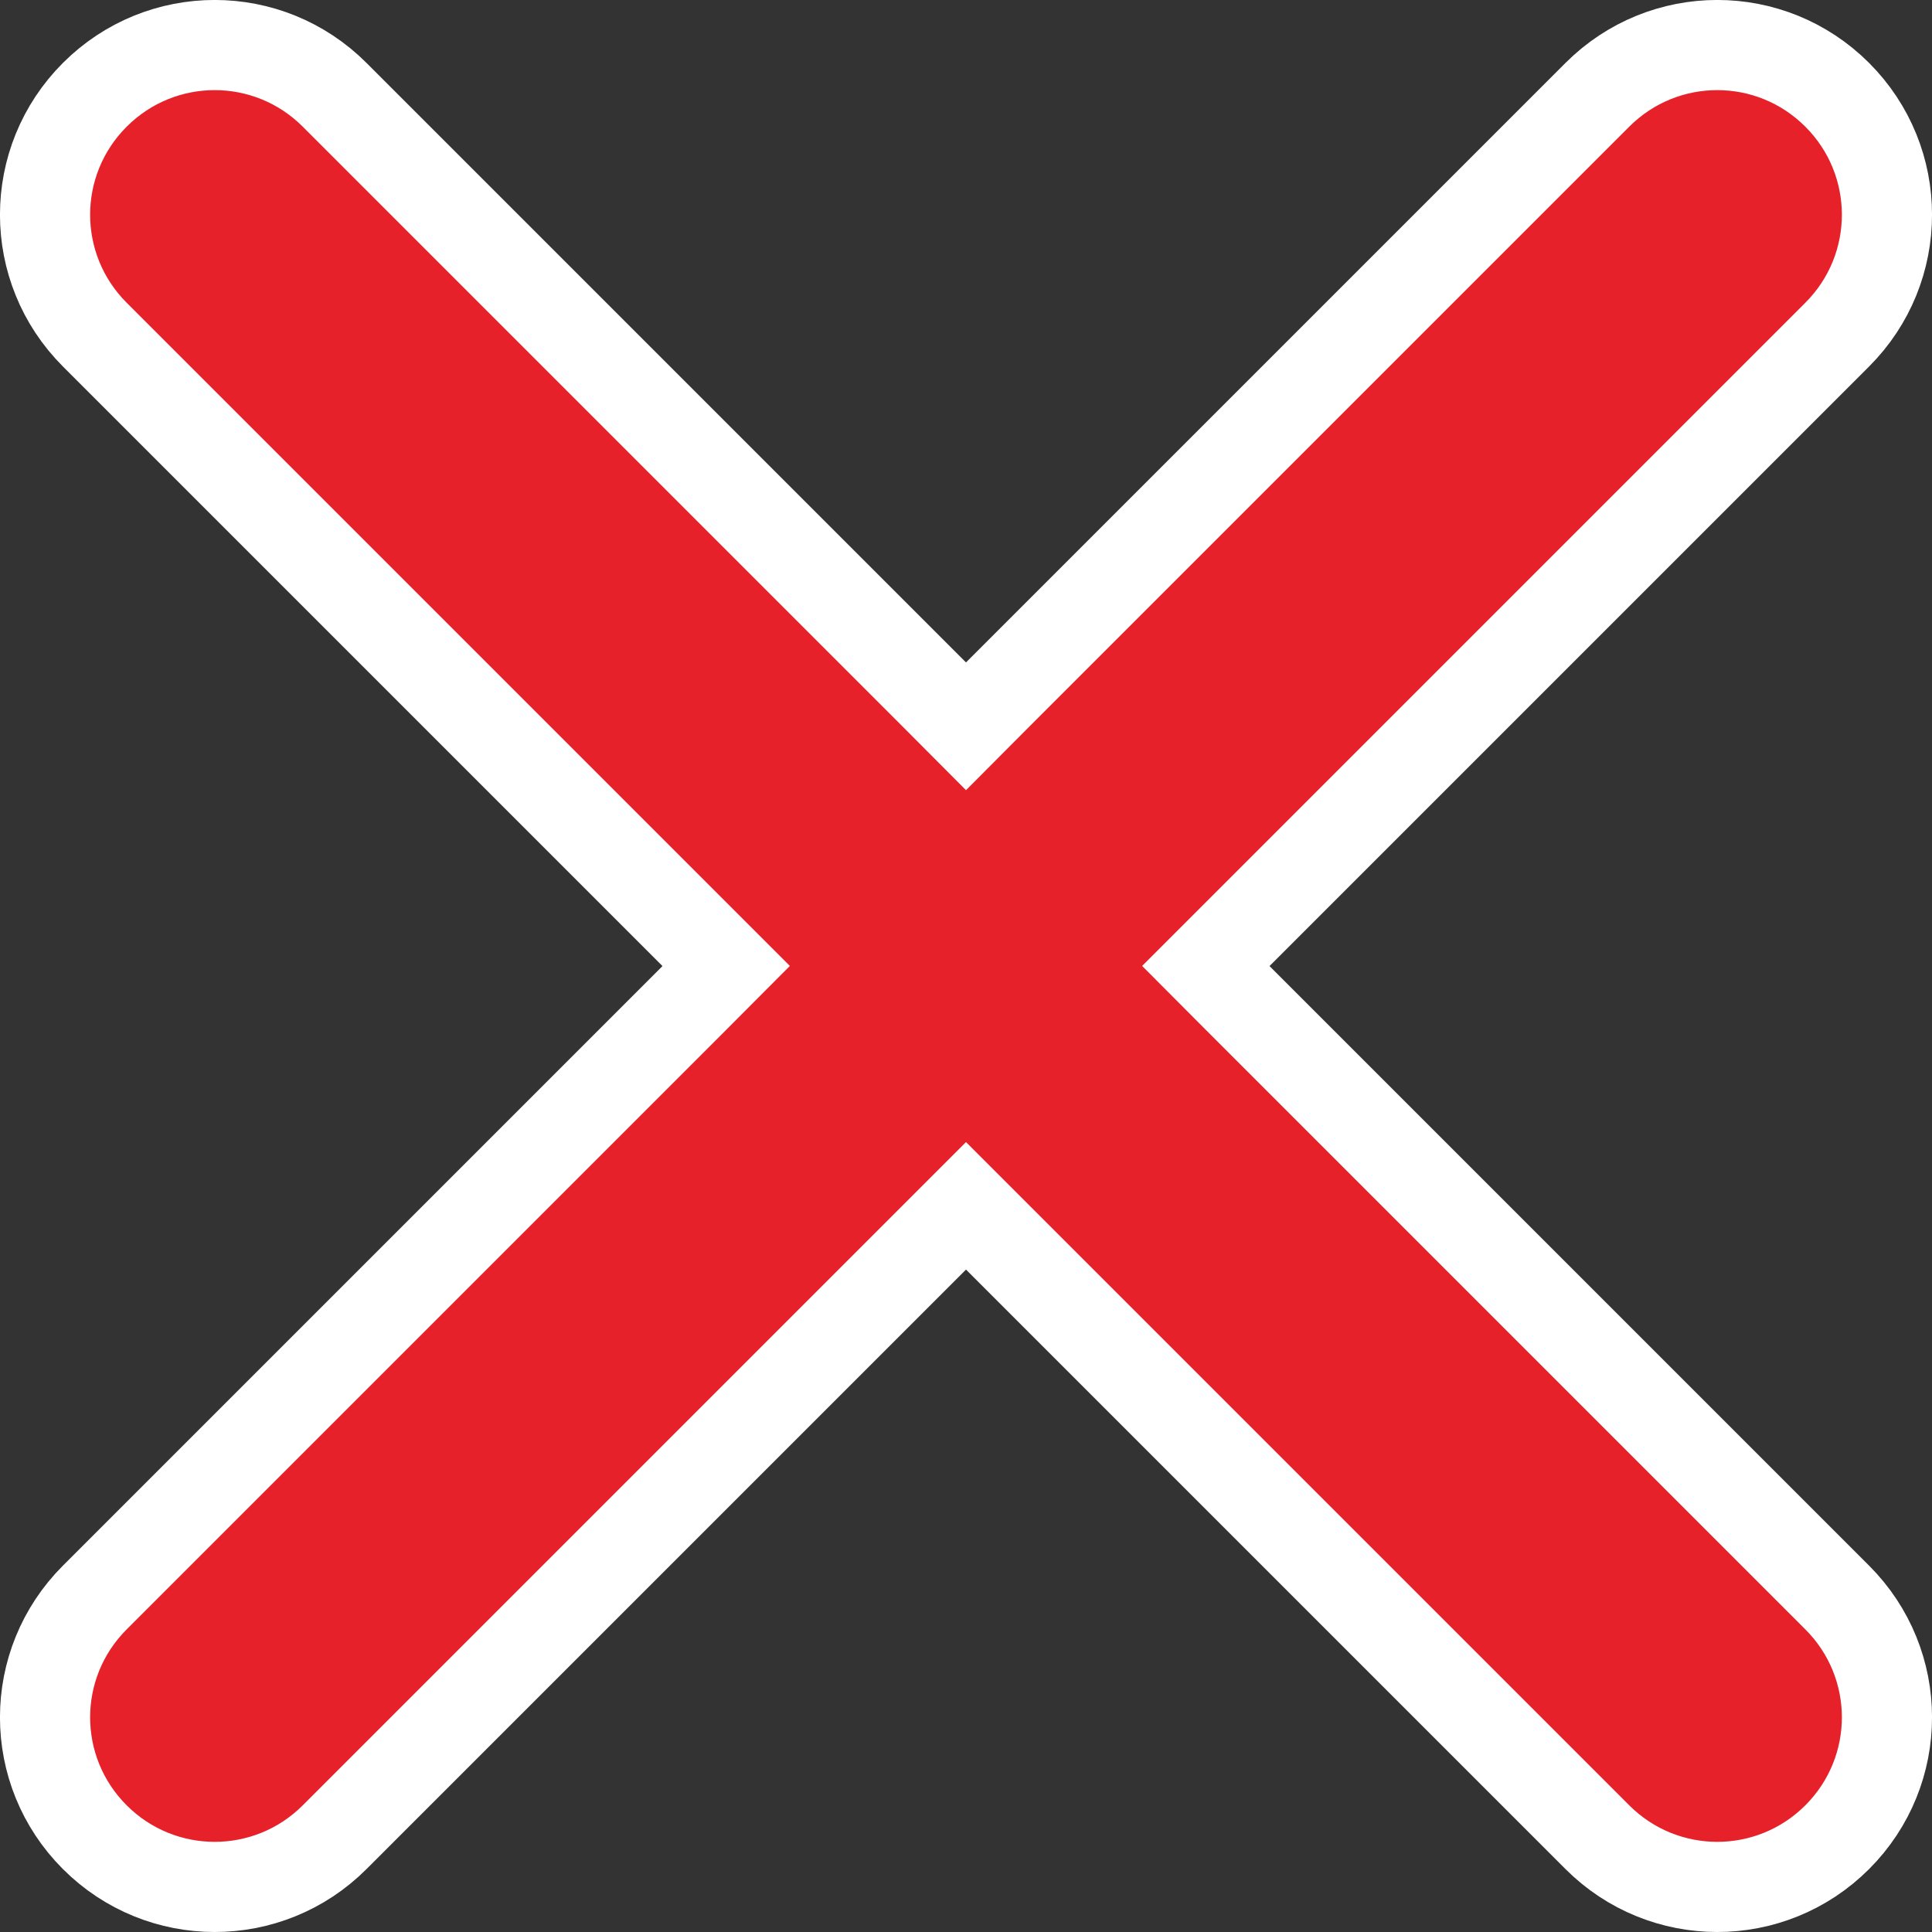 <svg width="15" height="15" viewBox="0 0 15 15" fill="none" xmlns="http://www.w3.org/2000/svg">
<rect x="0" y="0" width="15" height="15" fill="#333333" stroke="none"/>
<path d="M9.609 7.253L9.362 7.5L9.609 7.748L14.264 12.403C14.779 12.918 14.779 13.749 14.264 14.264C14.007 14.521 13.67 14.65 13.333 14.65C12.996 14.65 12.659 14.521 12.402 14.264L7.747 9.609L7.5 9.362L7.253 9.609L2.598 14.264C2.341 14.521 2.004 14.65 1.667 14.65C1.33 14.65 0.993 14.521 0.736 14.264C0.221 13.749 0.221 12.918 0.736 12.403L5.391 7.748L5.638 7.5L5.391 7.253L0.736 2.598C0.221 2.083 0.221 1.251 0.736 0.736C1.251 0.221 2.083 0.221 2.598 0.736L7.253 5.391L7.5 5.639L7.747 5.391L12.402 0.736C12.917 0.221 13.749 0.221 14.264 0.736C14.779 1.251 14.779 2.083 14.264 2.598L9.609 7.253Z" fill="#E62129" stroke="white" stroke-width="0.7"/>
</svg>
